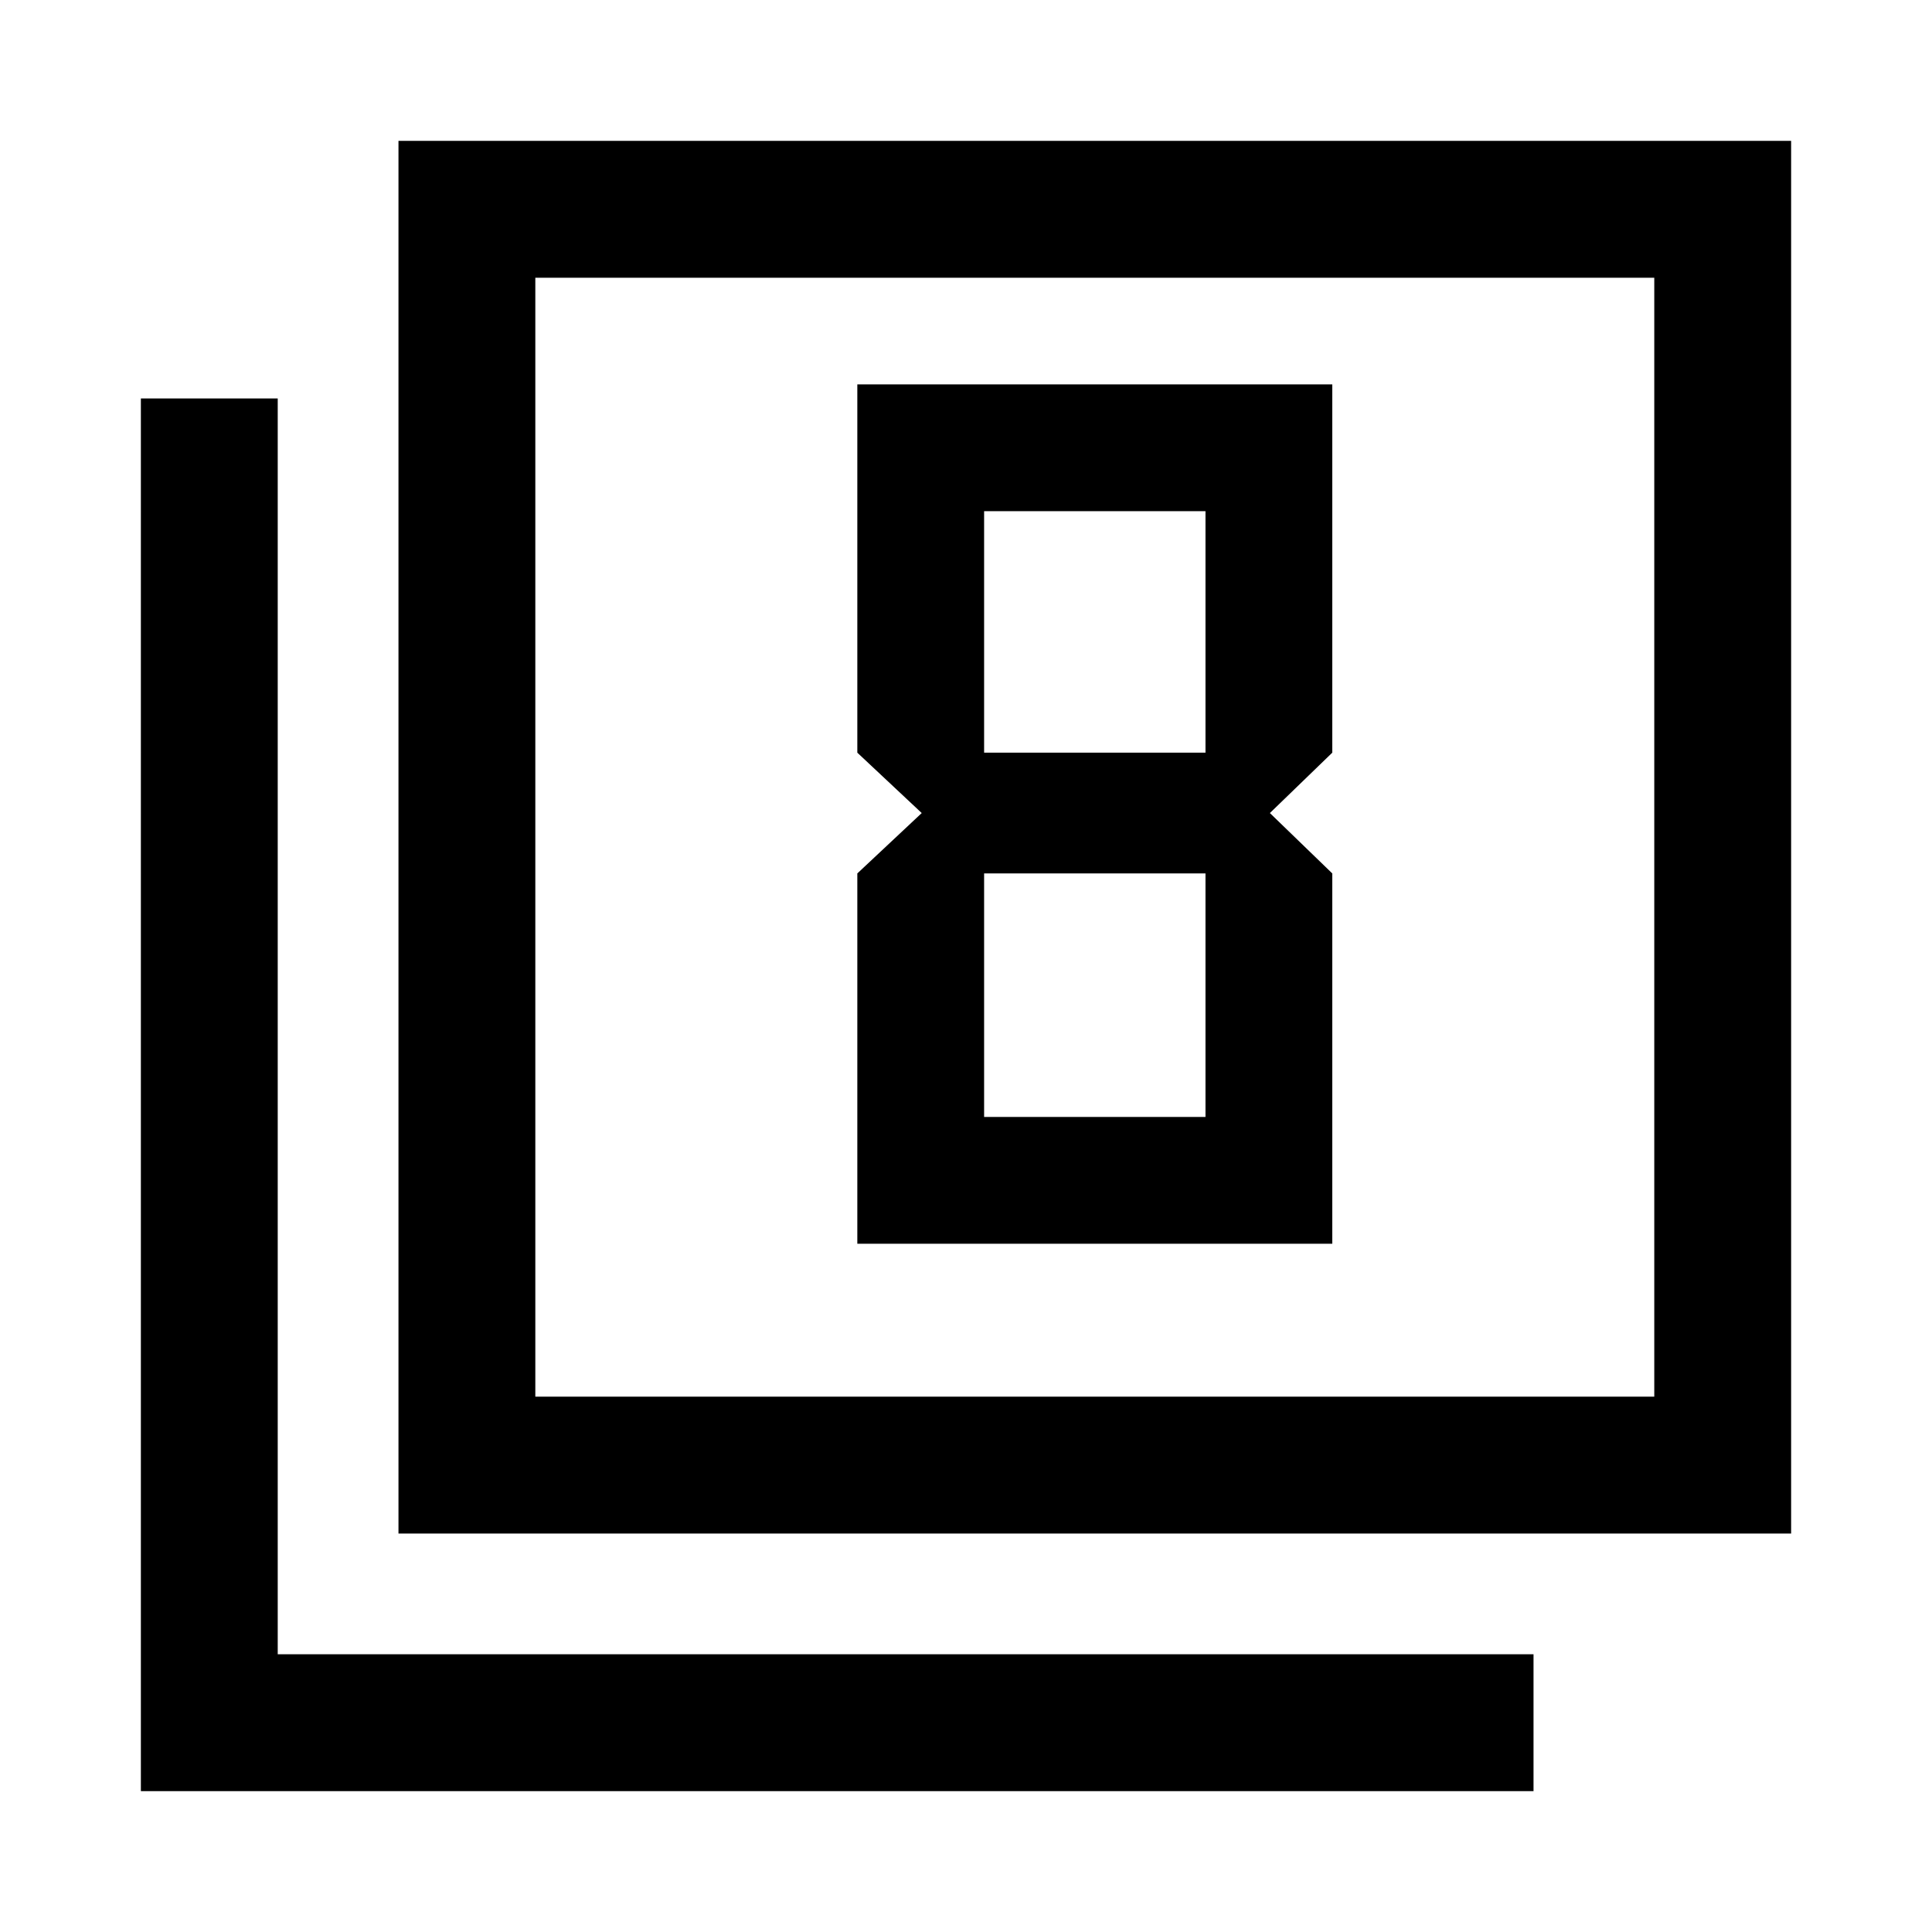 <svg xmlns="http://www.w3.org/2000/svg" width="48" height="48"><path d="m22.9 20.2-1.6 1.5v9.2h11.8v-9.2l-1.55-1.5 1.55-1.5V9.55H21.3v9.15zm7.05-7.5v6h-5.5v-6zm0 9v6.05h-5.5V21.7zM9.9 38.1V3.5h34.6v34.6zm3.4-3.4h27.8V6.9H13.3zm-9.8 9.8V9.9h3.4v31.2h31.2v3.4zm9.8-9.8V6.9v27.8z"/></svg>